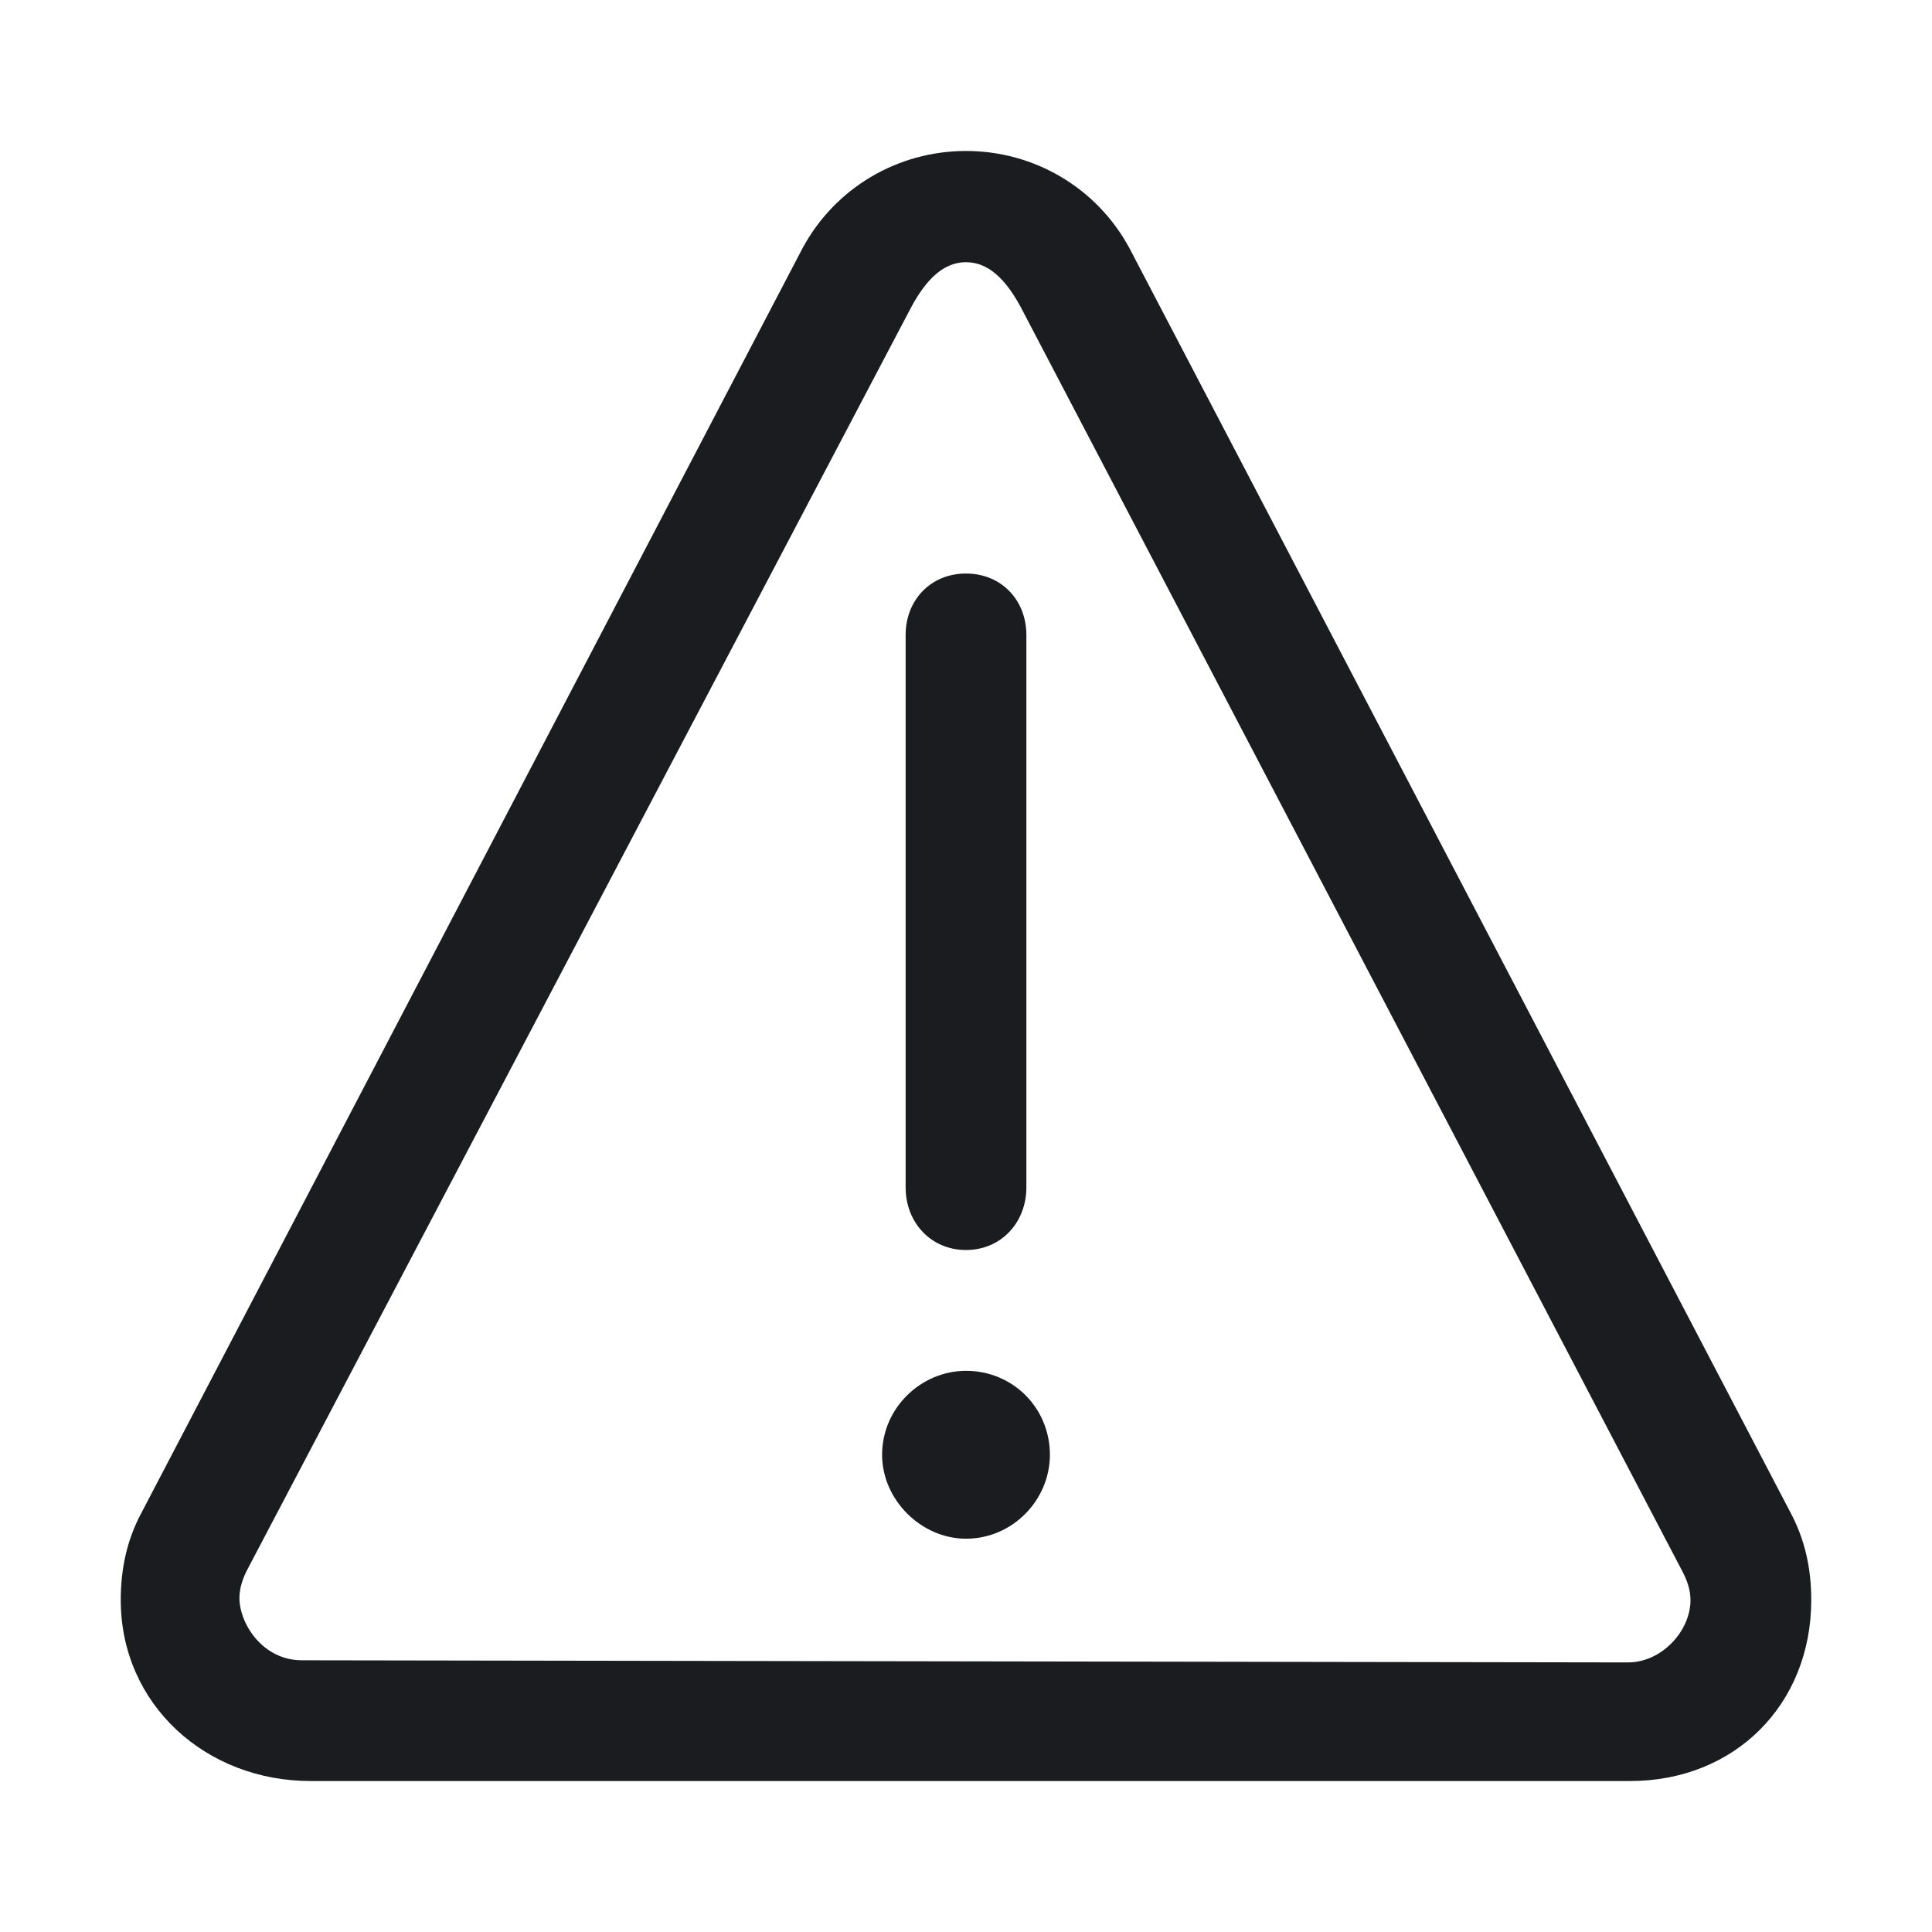<svg width="28" height="28" viewBox="0 0 28 28" fill="none" xmlns="http://www.w3.org/2000/svg">
<g clip-path="url(#clip0_187_213)">
<path fill-rule="evenodd" clip-rule="evenodd" d="M14 2.188C14.99 2.188 15.899 2.723 16.371 3.601L25.947 21.917C26.16 22.313 26.25 22.735 26.25 23.188C26.25 24.706 25.139 25.812 23.625 25.812H4.5C2.983 25.812 1.75 24.702 1.75 23.188C1.75 22.735 1.84 22.313 2.054 21.917L11.629 3.601C12.101 2.723 13.01 2.188 14 2.188ZM14 3.8C13.689 3.8 13.435 4.027 13.207 4.45L3.59 22.737C3.519 22.87 3.47 23.016 3.47 23.157C3.47 23.535 3.809 24.062 4.375 24.062L23.595 24.093C24.078 24.093 24.5 23.643 24.5 23.188C24.5 23.046 24.451 22.901 24.379 22.767L14.793 4.45C14.565 4.027 14.311 3.8 14 3.8ZM12.784 21.084C12.784 20.405 13.349 19.867 14 19.867C14.679 19.867 15.216 20.405 15.216 21.084C15.216 21.735 14.679 22.3 14 22.3C13.349 22.3 12.784 21.735 12.784 21.084ZM13.125 17.208C13.125 17.717 13.491 18.116 14 18.116C14.509 18.116 14.875 17.717 14.875 17.208V9.204C14.875 8.694 14.509 8.312 14 8.312C13.491 8.312 13.125 8.694 13.125 9.204V17.208Z" fill="#1A1C1F"/>
</g>
<defs>
<clipPath id="clip0_187_213">
<rect width="28" height="28" fill="white"/>
</clipPath>
</defs>
</svg>
